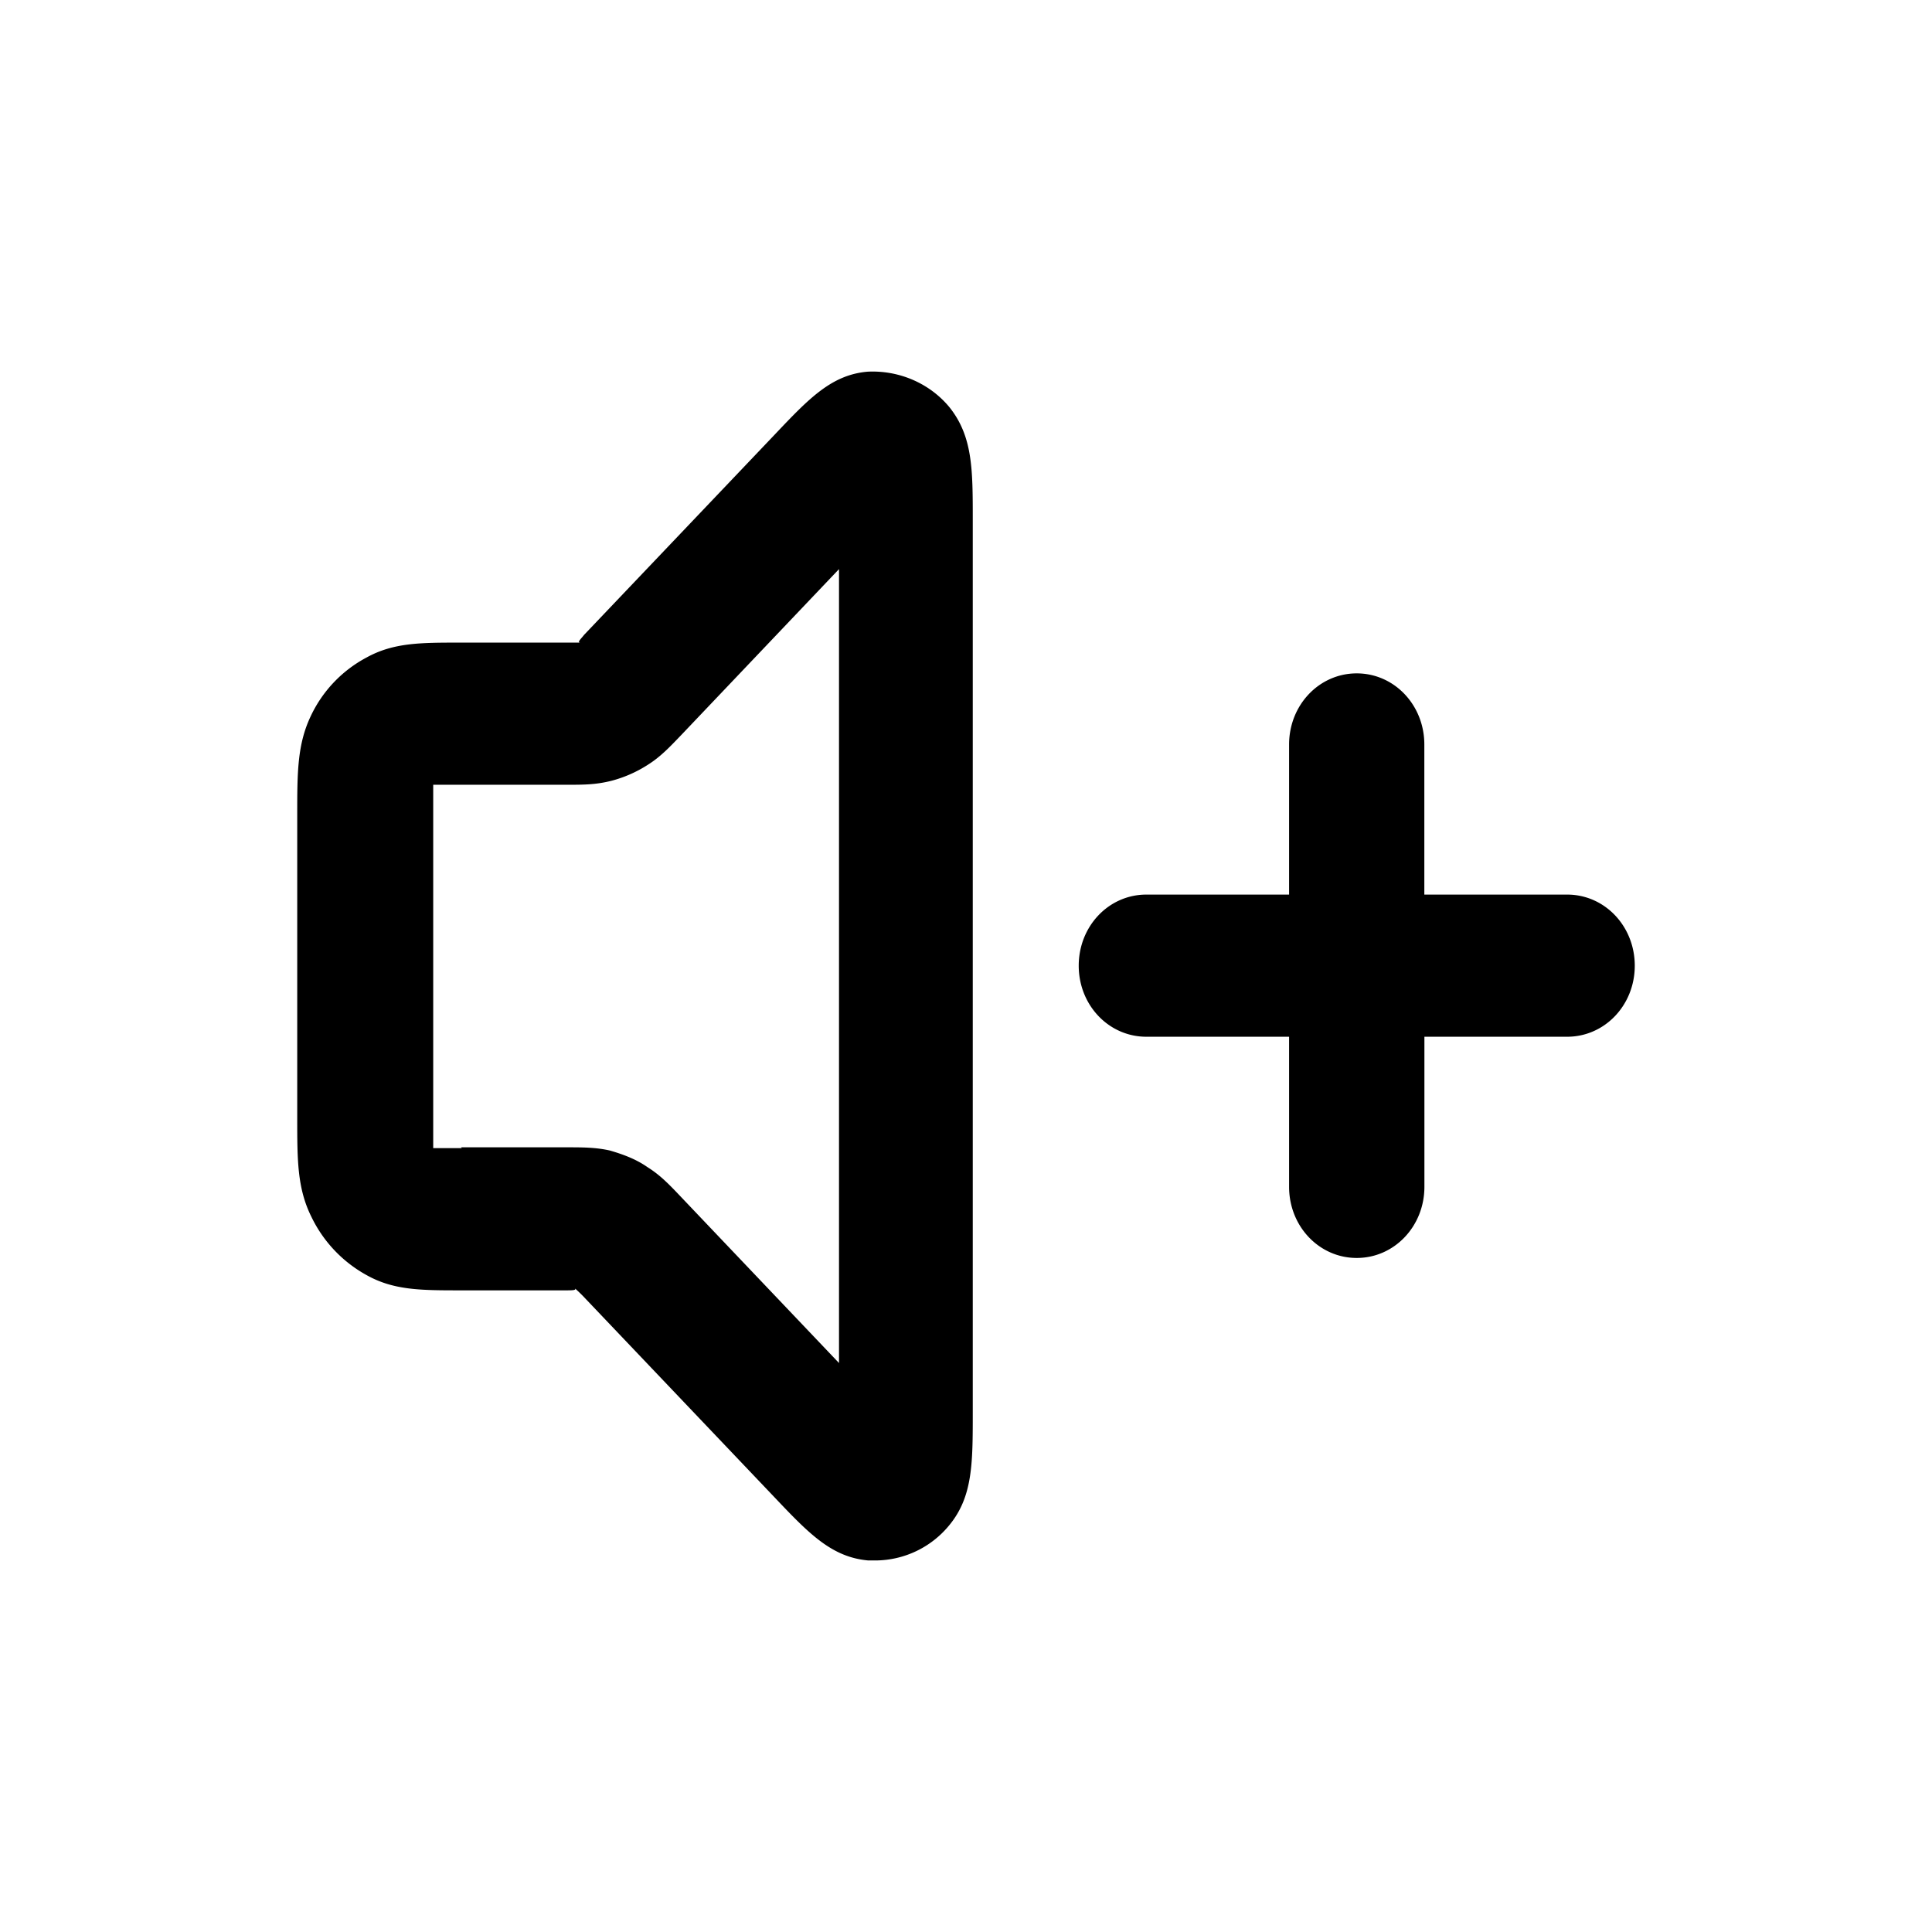 <svg xmlns="http://www.w3.org/2000/svg" width="26" height="26" fill="currentColor" class="sym sym-volume-plus" viewBox="0 0 26 26">
  <path d="M11.787 21h-.102c-.485-.043-.788-.35-1.243-.83l-2.559-2.689a2 2 0 0 0-.152-.148c.04.032-.03.032-.12.032H6.203c-.535 0-.9 0-1.264-.202a1.77 1.77 0 0 1-.748-.787C4 15.993 4 15.611 4 15.047v-4.082c0-.563 0-.946.182-1.328a1.72 1.72 0 0 1 .748-.787c.364-.202.728-.202 1.264-.202h1.618c-.05 0 0-.043.05-.106l2.57-2.7c.454-.479.758-.798 1.243-.84.415-.021.83.149 1.102.478.314.393.314.84.314 1.51v12.022c0 .68 0 1.127-.313 1.51a1.29 1.29 0 0 1-1.002.478zm-5.583-5.56H7.61c.233 0 .405 0 .597.043.182.053.354.117.505.223.172.107.294.234.455.404l2.124 2.233V7.659L9.178 9.881c-.172.18-.294.308-.466.415a1.7 1.7 0 0 1-.485.212c-.212.053-.374.053-.607.053H5.83v4.89h.385zm12.054 1.489c-.505 0-.91-.425-.91-.957v-2.02h-1.921c-.506 0-.91-.425-.91-.956 0-.532.404-.957.91-.957h1.921v-2.02c0-.531.405-.957.91-.957.506 0 .91.426.91.957v2.02h1.922c.506 0 .91.425.91.957 0 .531-.404.956-.91.956h-1.921v2.02c0 .531-.405.957-.91.957"/>
</svg>